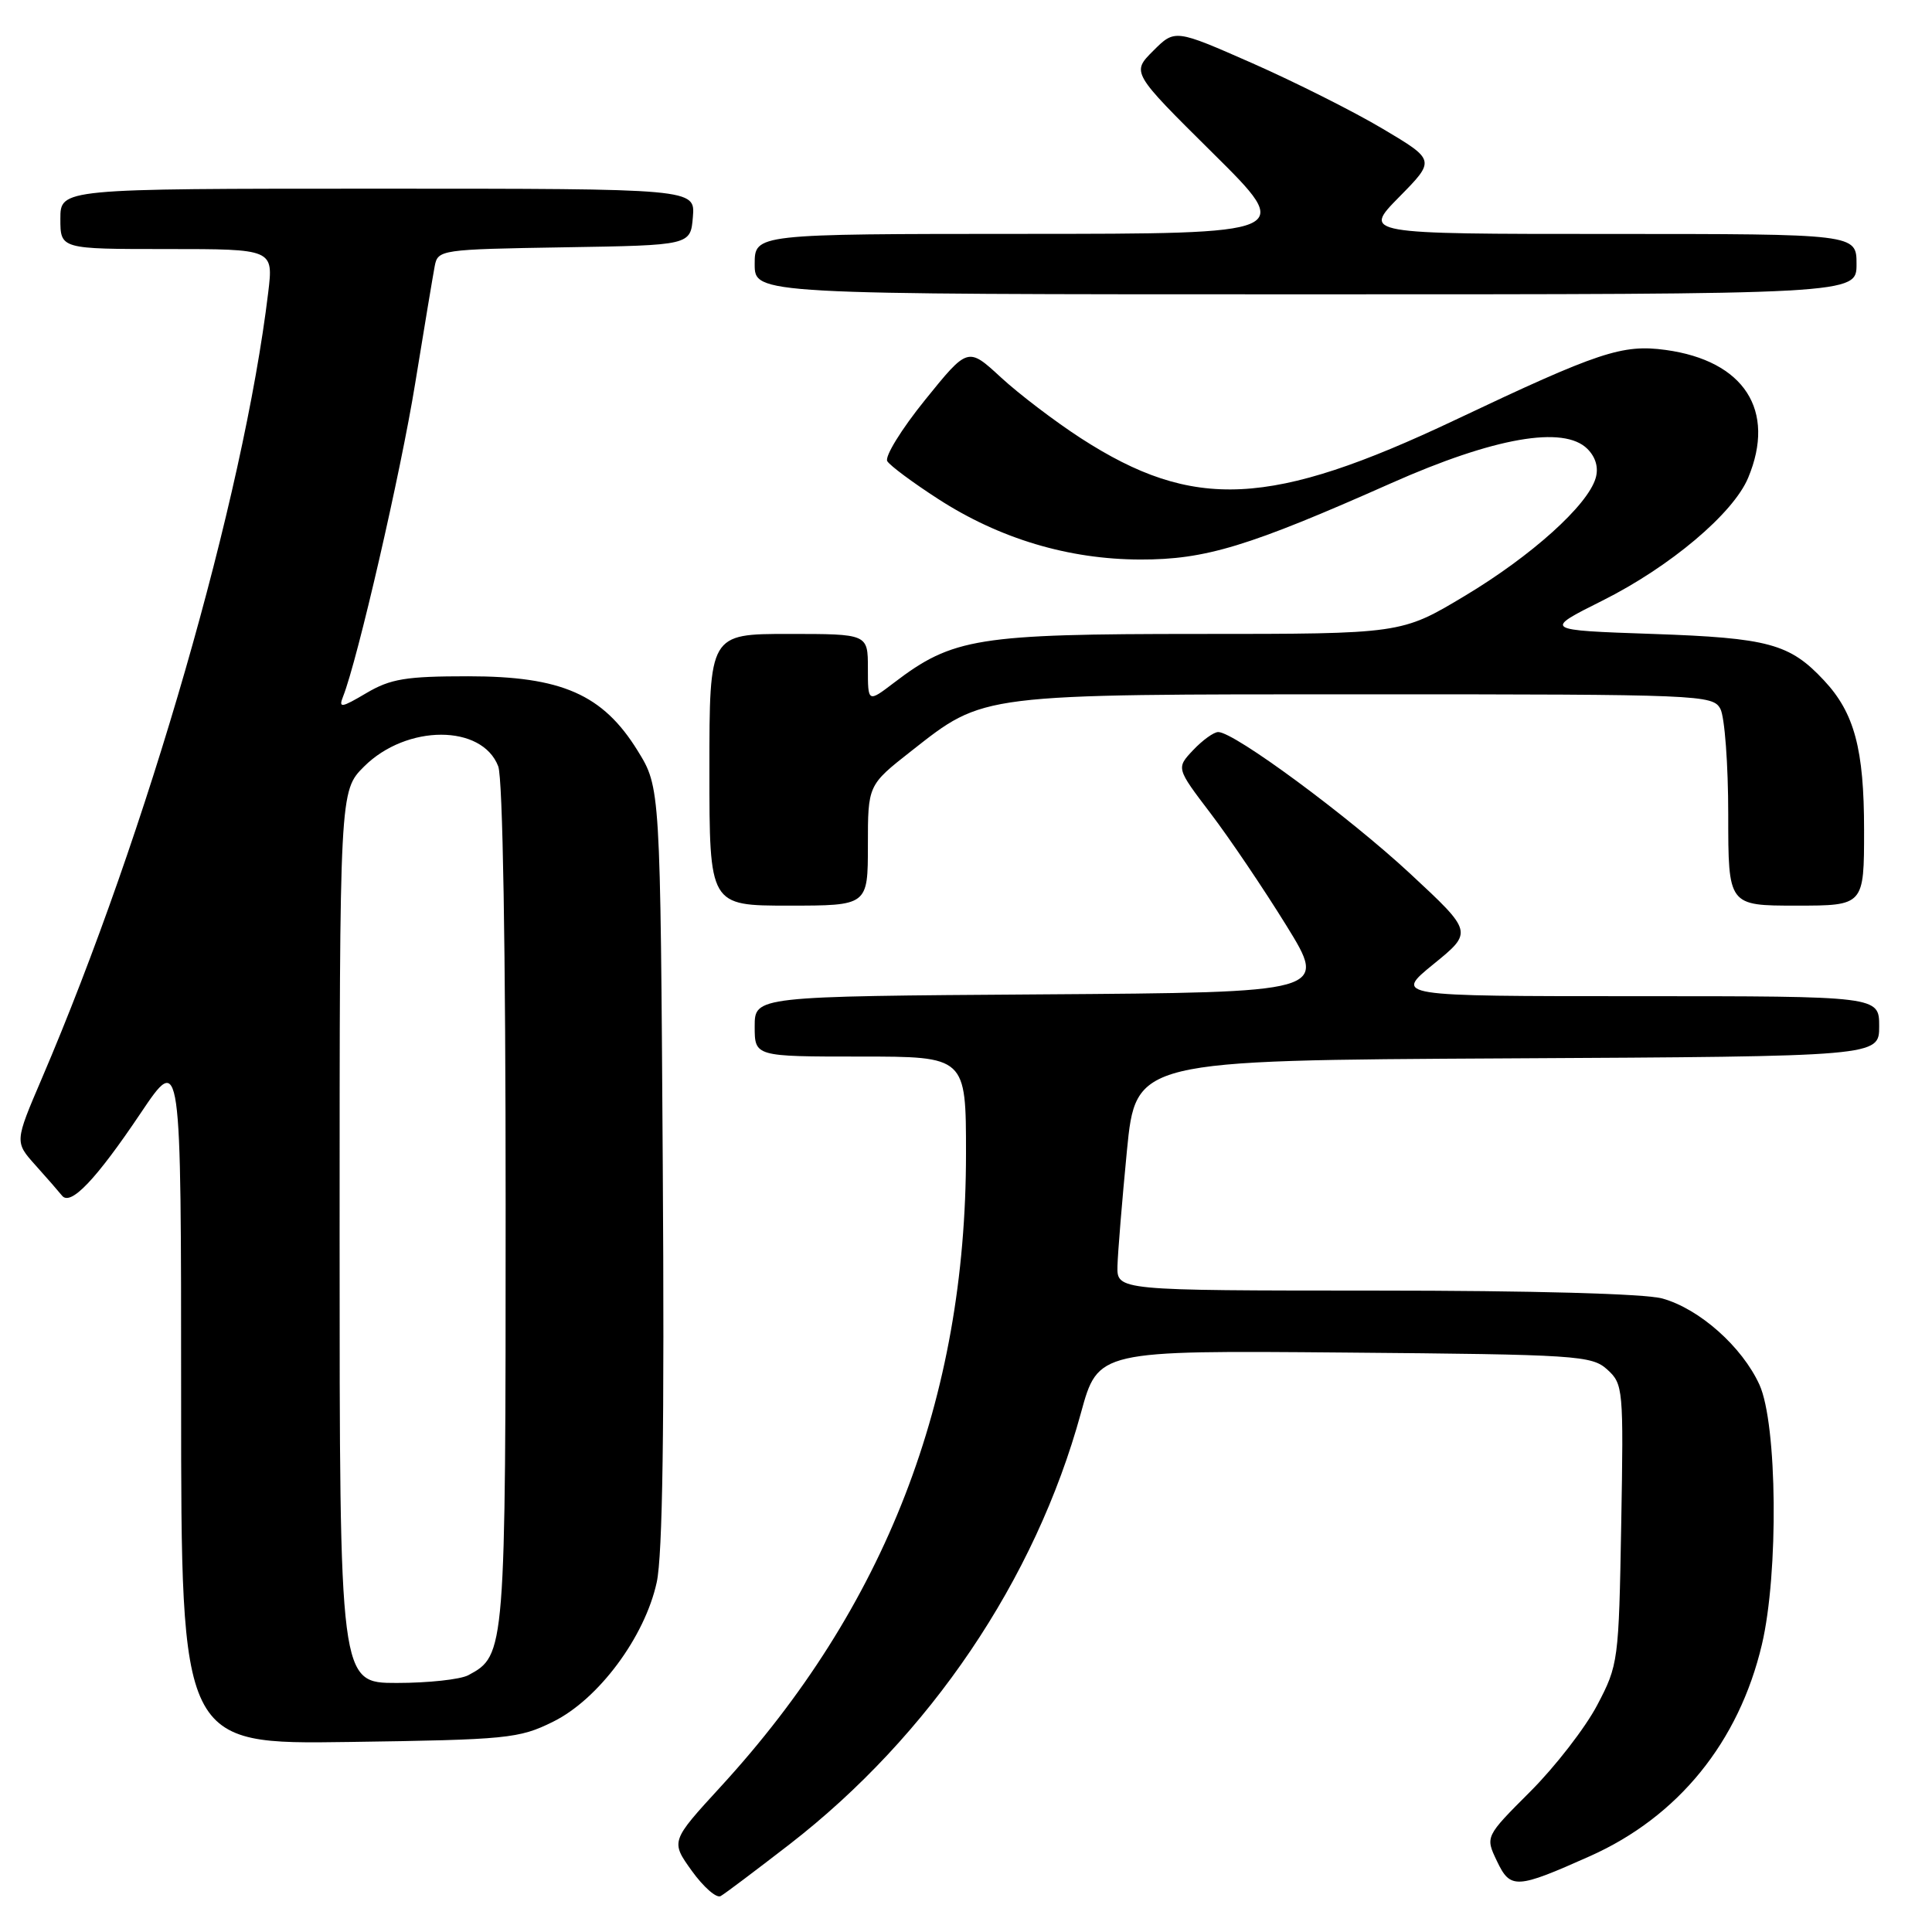 <?xml version="1.0" encoding="UTF-8" standalone="no"?>
<!DOCTYPE svg PUBLIC "-//W3C//DTD SVG 1.1//EN" "http://www.w3.org/Graphics/SVG/1.1/DTD/svg11.dtd" >
<svg xmlns="http://www.w3.org/2000/svg" xmlns:xlink="http://www.w3.org/1999/xlink" version="1.1" viewBox="0 0 256 256">
 <g >
 <path fill="currentColor"
d=" M 104.57 244.42 C 123.21 229.99 137.18 209.33 143.23 187.22 C 145.50 178.94 145.50 178.94 178.15 179.22 C 209.03 179.48 210.91 179.61 212.97 181.47 C 215.08 183.39 215.14 184.00 214.82 201.97 C 214.50 220.13 214.44 220.61 211.63 225.95 C 210.06 228.94 206.07 234.09 202.78 237.38 C 196.80 243.36 196.80 243.36 198.35 246.60 C 200.14 250.36 200.91 250.31 210.70 245.94 C 222.38 240.72 230.41 230.83 233.46 217.91 C 235.69 208.46 235.50 188.70 233.14 183.49 C 230.84 178.45 225.19 173.43 220.28 172.06 C 217.98 171.42 203.06 171.01 182.25 171.01 C 148.00 171.00 148.00 171.00 148.07 167.75 C 148.12 165.96 148.68 159.10 149.32 152.50 C 150.50 140.50 150.50 140.50 199.75 140.24 C 249.00 139.98 249.00 139.98 249.00 135.99 C 249.00 132.00 249.00 132.00 216.87 132.00 C 184.73 132.00 184.73 132.00 189.95 127.75 C 195.18 123.50 195.18 123.50 186.84 115.75 C 178.64 108.14 163.54 96.99 161.42 97.00 C 160.83 97.00 159.34 98.08 158.10 99.39 C 155.85 101.78 155.85 101.78 160.42 107.79 C 162.93 111.09 167.44 117.77 170.45 122.64 C 175.92 131.50 175.92 131.50 137.96 131.76 C 100.00 132.02 100.00 132.02 100.00 136.01 C 100.00 140.00 100.00 140.00 114.00 140.00 C 128.00 140.00 128.00 140.00 128.00 152.87 C 128.00 185.41 117.32 212.97 95.50 236.74 C 88.86 243.98 88.86 243.98 91.67 247.90 C 93.22 250.05 94.94 251.56 95.49 251.24 C 96.05 250.93 100.13 247.85 104.57 244.42 Z  M 73.26 228.15 C 79.29 225.19 85.44 216.92 87.02 209.66 C 87.80 206.10 88.05 188.92 87.82 154.42 C 87.50 104.34 87.50 104.34 84.49 99.47 C 79.88 92.01 74.41 89.61 62.05 89.61 C 53.79 89.61 51.76 89.94 48.54 91.84 C 45.21 93.81 44.84 93.86 45.46 92.29 C 47.38 87.44 53.10 62.62 55.01 50.82 C 56.20 43.49 57.37 36.50 57.60 35.27 C 58.02 33.09 58.35 33.04 74.76 32.77 C 91.50 32.50 91.50 32.50 91.81 28.75 C 92.12 25.00 92.12 25.00 50.06 25.00 C 8.00 25.00 8.00 25.00 8.00 29.00 C 8.00 33.00 8.00 33.00 22.12 33.00 C 36.23 33.00 36.23 33.00 35.54 38.75 C 32.26 66.00 19.48 110.35 5.54 142.91 C 1.94 151.32 1.94 151.32 4.71 154.41 C 6.24 156.11 7.81 157.92 8.22 158.43 C 9.35 159.85 12.71 156.32 18.63 147.51 C 24.00 139.52 24.00 139.52 24.00 185.33 C 24.00 231.14 24.00 231.14 46.25 230.82 C 67.23 230.52 68.77 230.37 73.26 228.15 Z  M 115.00 112.01 C 115.00 104.03 115.00 104.03 120.73 99.53 C 130.49 91.87 129.47 92.00 181.14 92.00 C 225.39 92.00 226.96 92.07 227.96 93.93 C 228.53 95.00 229.00 101.30 229.00 107.93 C 229.00 120.00 229.00 120.00 238.00 120.00 C 247.00 120.00 247.00 120.00 247.00 109.97 C 247.00 99.26 245.72 94.47 241.70 90.17 C 237.15 85.29 234.35 84.53 219.00 84.00 C 204.50 83.50 204.50 83.50 212.32 79.59 C 221.28 75.11 229.67 68.04 231.64 63.31 C 235.37 54.38 231.12 47.80 220.71 46.37 C 214.97 45.59 211.88 46.61 192.83 55.64 C 168.38 67.22 158.16 67.72 143.21 58.06 C 139.80 55.85 135.04 52.23 132.63 50.01 C 128.25 45.97 128.25 45.97 122.57 53.00 C 119.45 56.86 117.20 60.51 117.57 61.11 C 117.94 61.71 120.97 63.96 124.30 66.11 C 132.44 71.38 141.60 74.12 151.09 74.14 C 159.73 74.16 165.44 72.42 184.35 64.02 C 197.99 57.96 207.21 56.35 210.34 59.48 C 211.45 60.59 211.84 61.98 211.43 63.36 C 210.37 66.97 202.92 73.67 194.09 78.96 C 185.68 84.00 185.68 84.00 158.85 84.00 C 129.49 84.00 126.25 84.52 118.44 90.48 C 115.00 93.10 115.00 93.10 115.00 88.55 C 115.00 84.00 115.00 84.00 104.50 84.00 C 94.00 84.00 94.00 84.00 94.00 102.00 C 94.00 120.00 94.00 120.00 104.50 120.00 C 115.00 120.00 115.00 120.00 115.00 112.01 Z  M 246.00 35.00 C 246.00 31.00 246.00 31.00 213.29 31.00 C 180.58 31.00 180.58 31.00 185.39 26.11 C 190.21 21.22 190.21 21.22 183.21 17.06 C 179.36 14.77 171.59 10.87 165.95 8.38 C 155.68 3.86 155.68 3.86 152.80 6.74 C 149.93 9.61 149.93 9.61 160.71 20.29 C 171.50 30.98 171.50 30.98 135.75 30.99 C 100.00 31.00 100.00 31.00 100.00 35.00 C 100.00 39.00 100.00 39.00 173.00 39.00 C 246.00 39.00 246.00 39.00 246.00 35.00 Z  M 45.00 163.90 C 45.00 104.80 45.00 104.80 48.25 101.56 C 53.88 95.96 63.89 95.95 66.02 101.55 C 66.62 103.13 67.00 125.72 67.00 159.61 C 67.00 218.96 66.97 219.34 62.06 221.97 C 61.00 222.54 56.73 223.00 52.57 223.00 C 45.00 223.00 45.00 223.00 45.00 163.90 Z "/>
</g>
</svg>